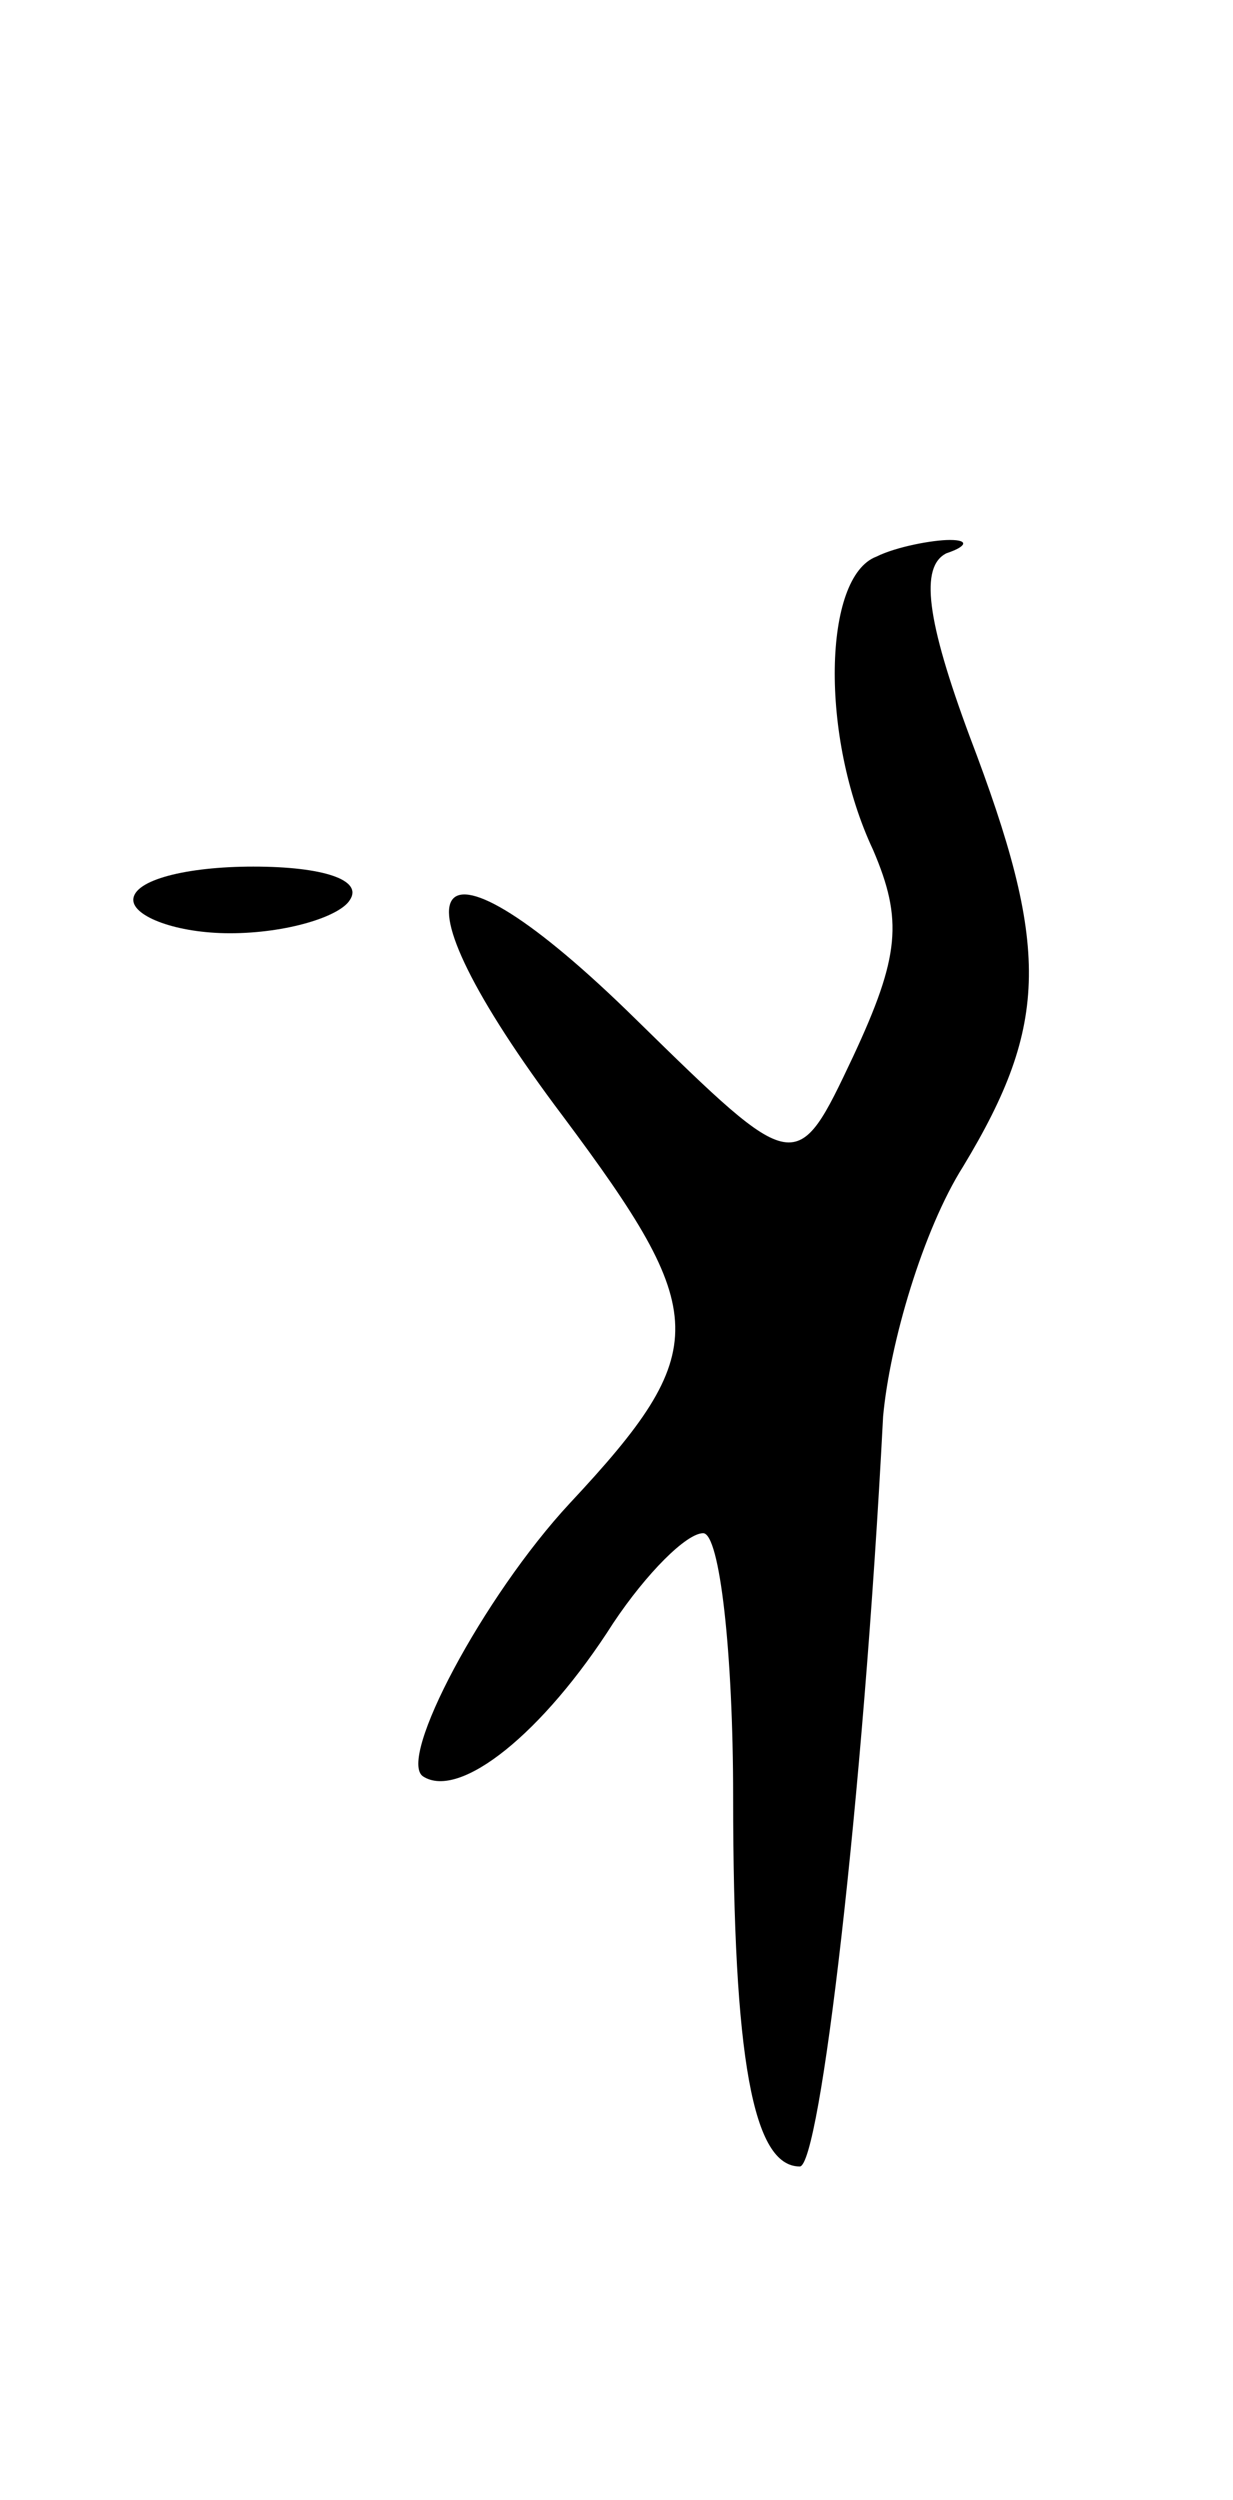 <svg version="1.0" xmlns="http://www.w3.org/2000/svg"
 width="37pt" height="75pt" viewBox="0 0 37 75"
 preserveAspectRatio="xMidYMid meet">
<g transform="translate(0,75) scale(0.1,-0.1)"
fill="#000000" stroke="none">
<path d="M263 583 c-16 -6 -17 -54 -1 -88 9 -21 8 -32 -6 -62 -17 -36 -17 -36
-65 11 -63 62 -77 44 -22 -29 44 -59 45 -70 2 -116 -26 -28 -52 -77 -44 -82
11 -7 36 13 57 46 10 15 22 27 27 27 5 0 9 -36 9 -79 0 -79 6 -111 20 -111 6
0 19 109 25 225 2 22 12 56 24 75 26 43 26 66 2 129 -13 35 -15 51 -7 55 6 2
7 4 1 4 -5 0 -16 -2 -22 -5z"/>
<path d="M40 480 c0 -5 13 -10 29 -10 17 0 33 5 36 10 4 6 -8 10 -29 10 -20 0
-36 -4 -36 -10z"/>
</g>
</svg>
